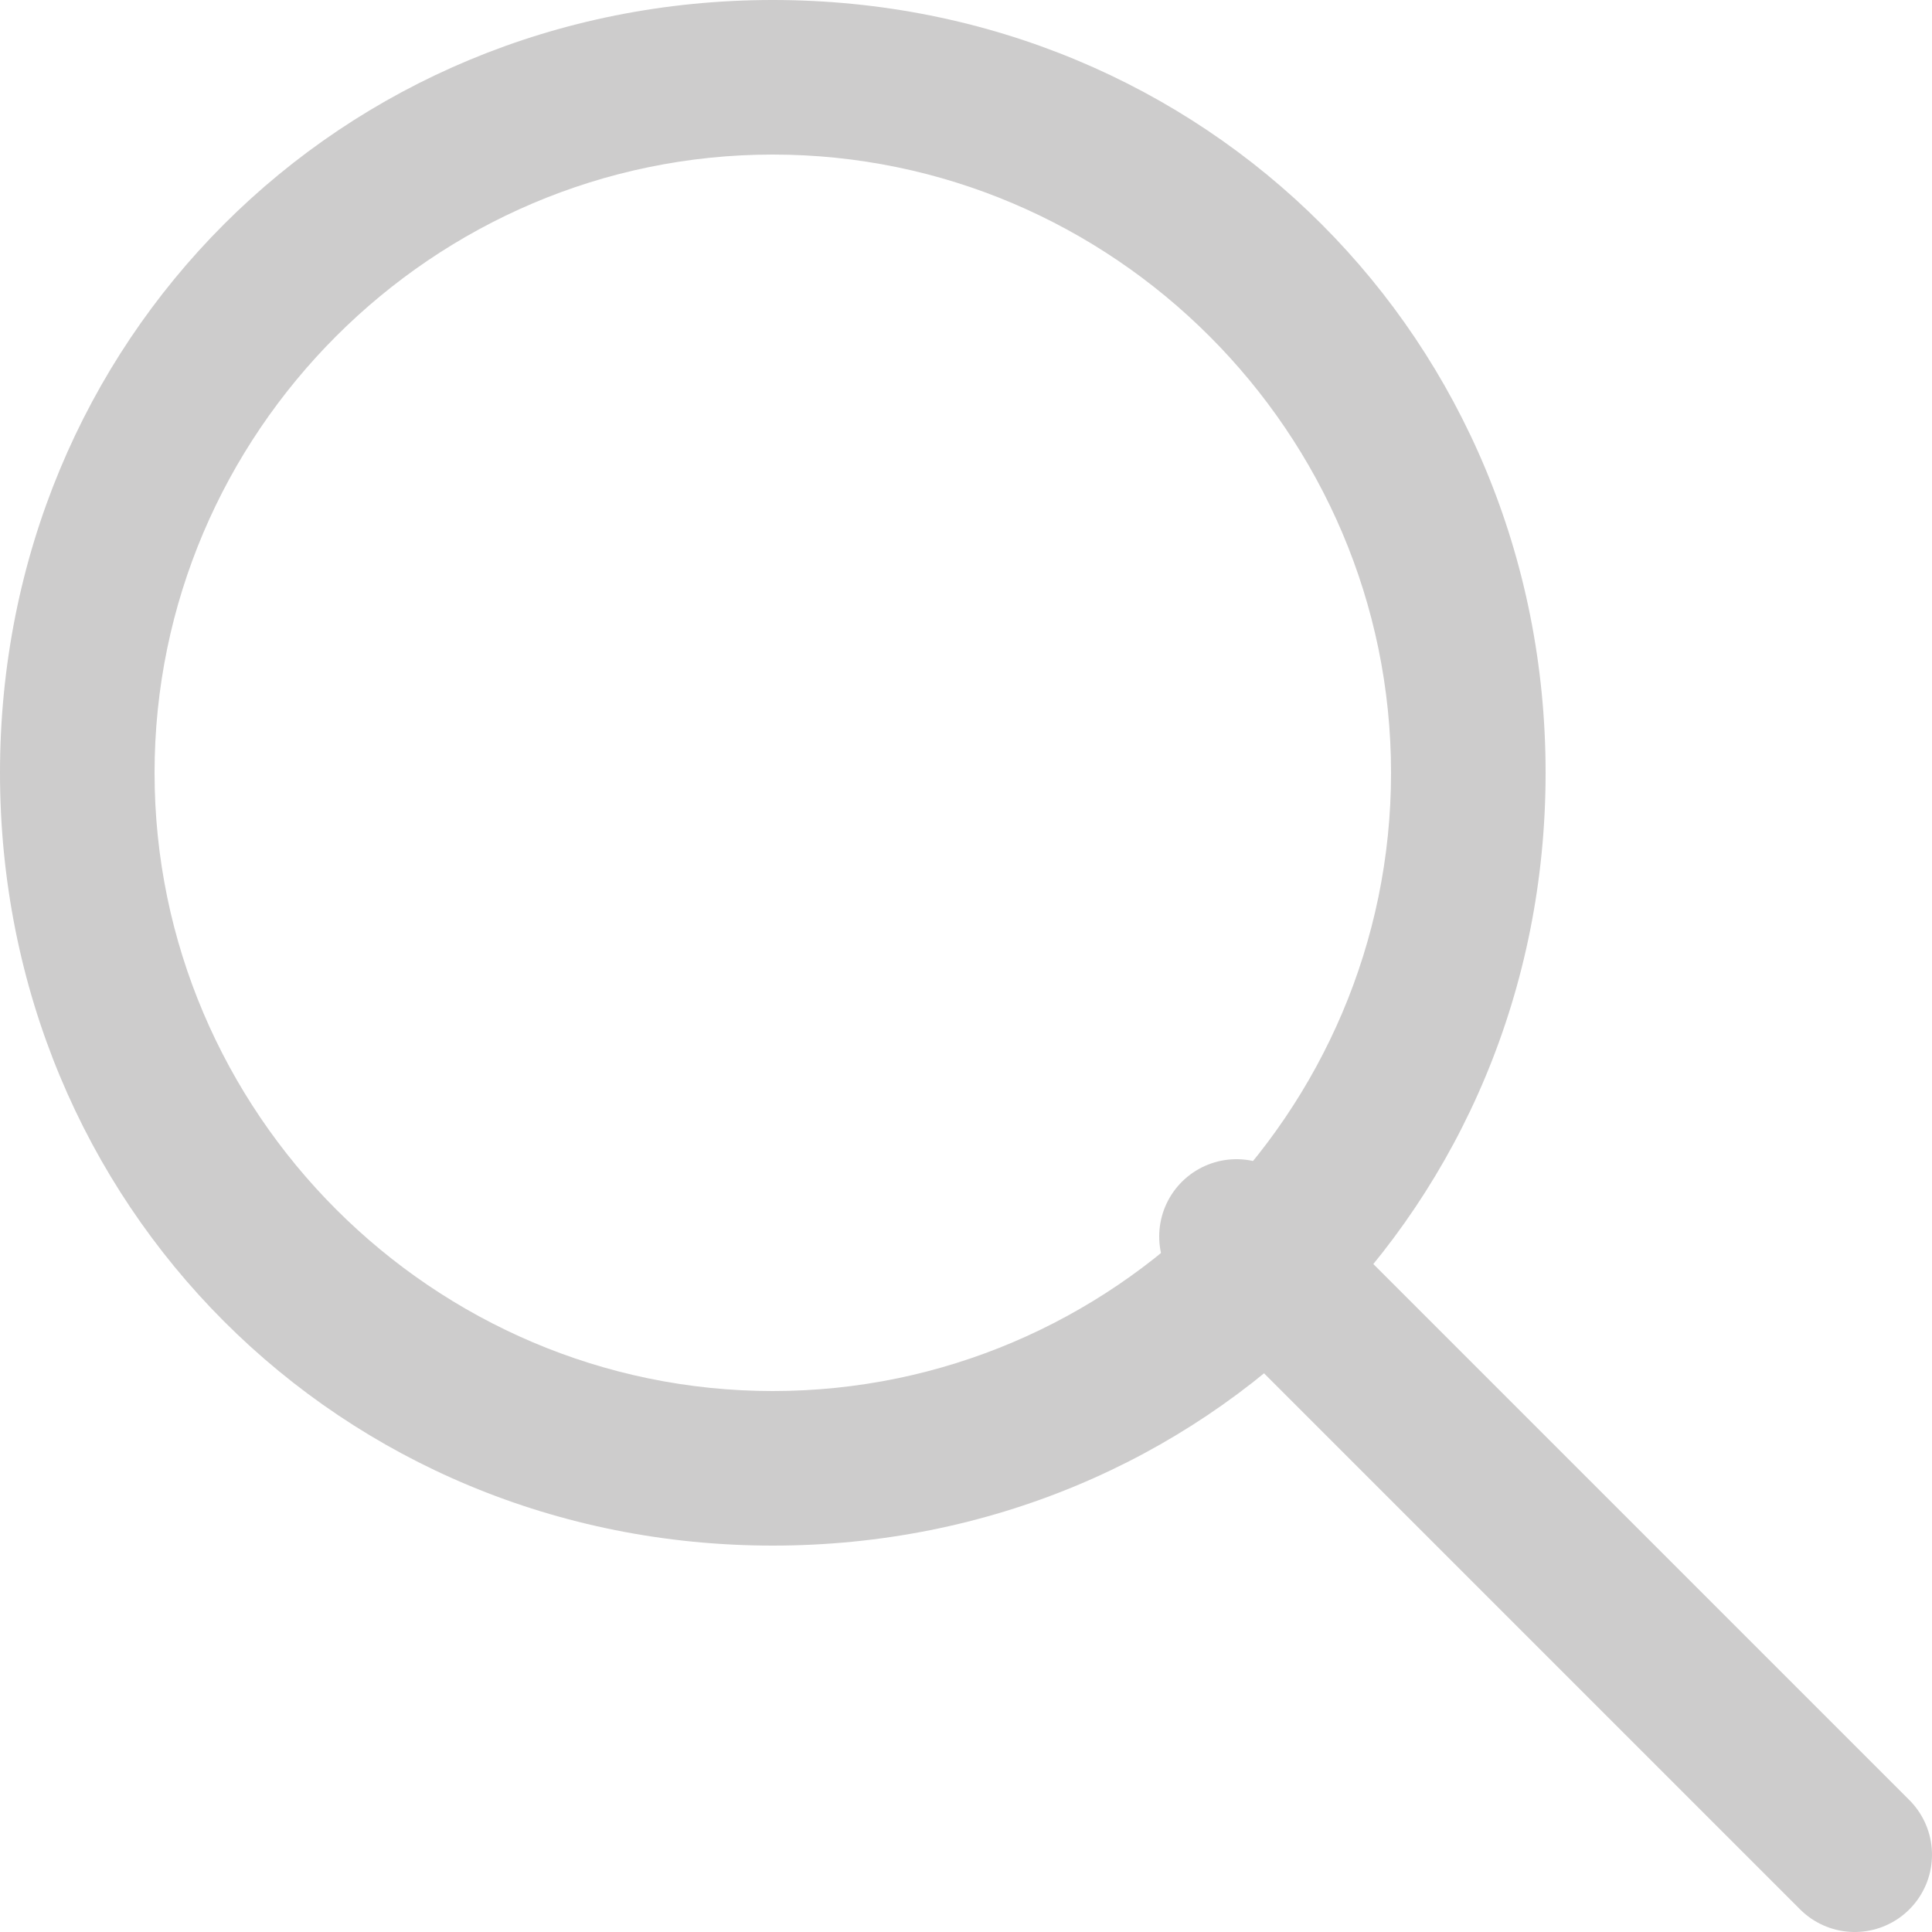 <?xml version="1.0" encoding="utf-8"?>
<!-- Generator: Adobe Illustrator 19.1.0, SVG Export Plug-In . SVG Version: 6.00 Build 0)  -->
<svg version="1.1" id="Layer_1" xmlns="http://www.w3.org/2000/svg" xmlns:xlink="http://www.w3.org/1999/xlink" x="0px" y="0px"
	 viewBox="0 0 12.5 12.5" style="enable-background:new 0 0 12.5 12.5;" xml:space="preserve">
<style type="text/css">
	.st0{fill:#CDCCCC;}
	.st1{fill:none;stroke:#CDCCCC;stroke-linecap:round;stroke-miterlimit:10;}
</style>
<g id="XMLID_8815_">
	<g id="XMLID_8817_">
		<path class="st0" d="M5,1c2.2,0,4,1.8,4,4S7.2,9,5,9S1,7.2,1,5S2.8,1,5,1 M5,0C2.2,0,0,2.2,0,5s2.2,5,5,5s5-2.2,5-5S7.8,0,5,0L5,0
			z"/>
	</g>
	<line id="XMLID_8816_" class="st1" x1="8" y1="8" x2="12" y2="12"/>
</g>
</svg>
